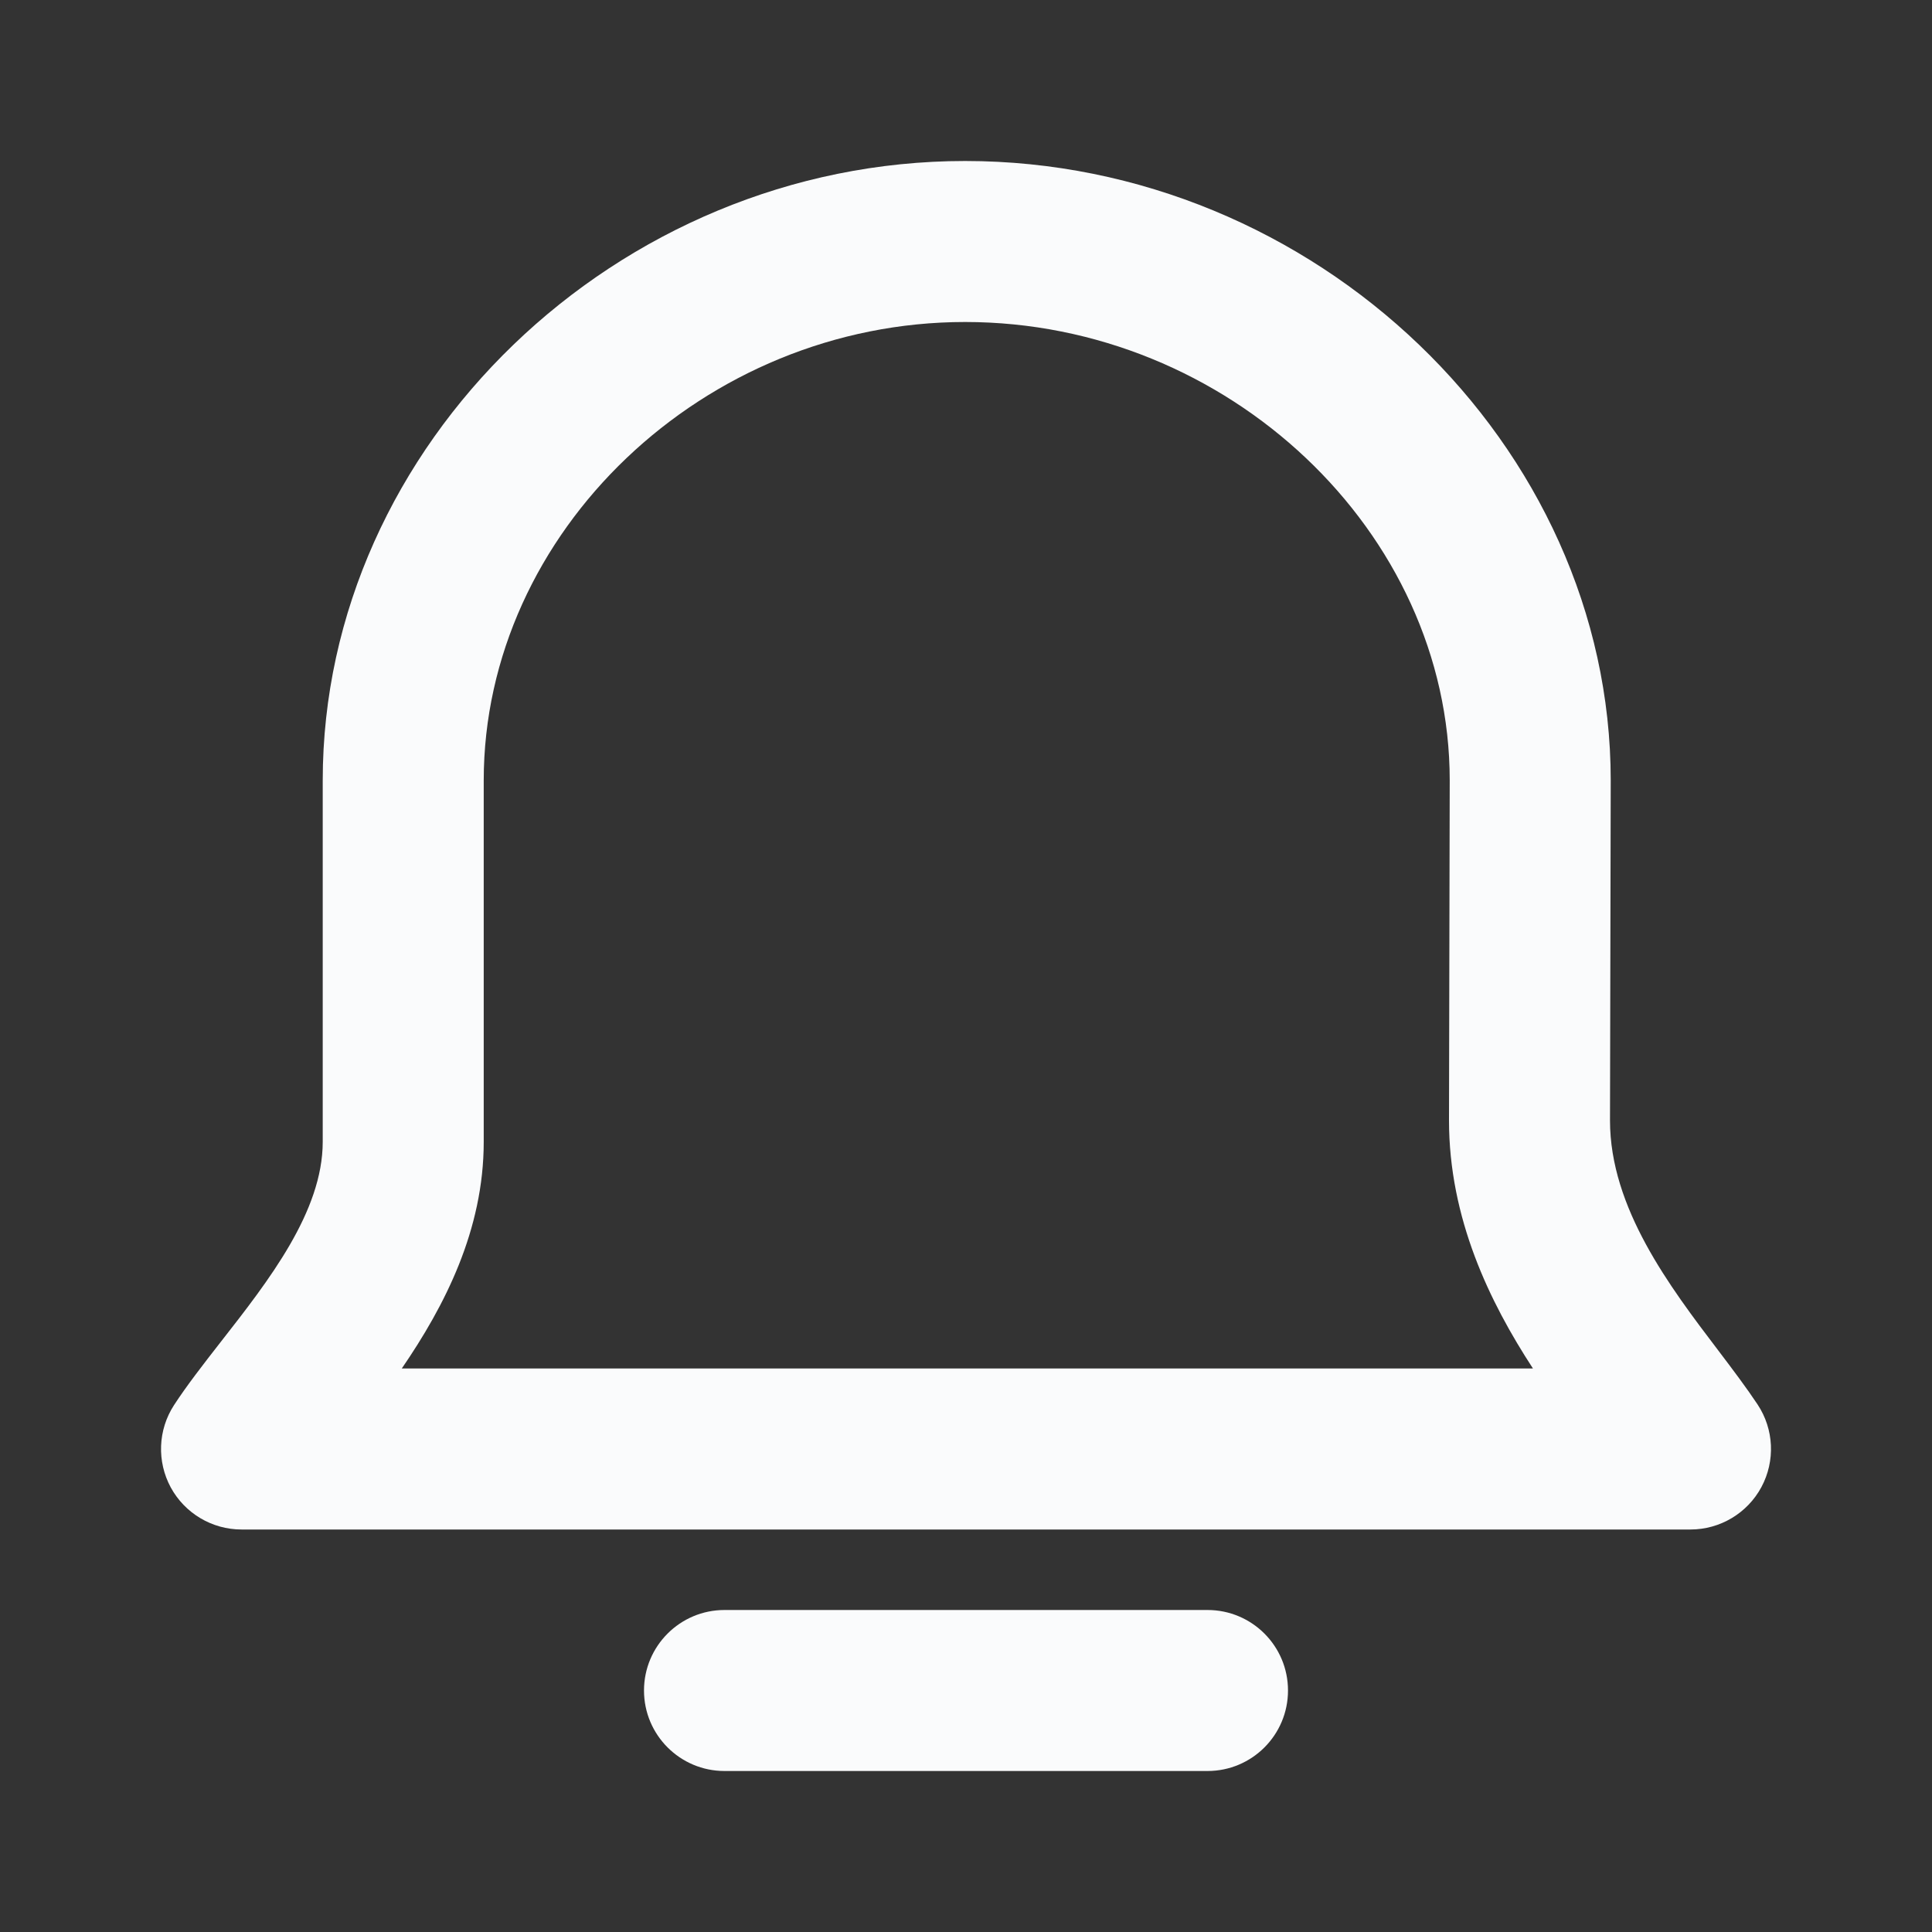 <svg width="24" height="24" viewBox="0 0 24 24" fill="none" xmlns="http://www.w3.org/2000/svg">
<rect x="0" y="0" width="24" height="24" fill="#333333" stroke="none"/>
<path fill-rule="evenodd" clip-rule="evenodd" d="M4.991 17H19.043C18.503 16.172 18 15.135 18 13.917L18.009 9.693C18.008 6.607 15.251 4 11.989 4C8.747 4 6.009 6.608 6.009 9.695V14.184C6.009 15.278 5.526 16.22 4.991 17ZM2.121 18.477C1.947 18.155 1.962 17.763 2.161 17.456C2.317 17.216 2.522 16.952 2.746 16.665C3.338 15.908 4.009 15.05 4.009 14.184V9.695C4.009 5.524 7.663 2 11.989 2C16.336 2 20.009 5.524 20.009 9.695V9.697L20 13.919C20 15.006 20.744 15.985 21.342 16.772C21.528 17.017 21.698 17.243 21.834 17.448C22.037 17.755 22.055 18.148 21.881 18.473C21.707 18.797 21.368 19 21 19H3C2.634 19 2.296 18.799 2.121 18.477ZM15 20C15.553 20 16 20.448 16 21C16 21.552 15.553 22 15 22H9C8.448 22 8 21.552 8 21C8 20.448 8.448 20 9 20H15Z" fill="#FAFBFC"/>
</svg>
